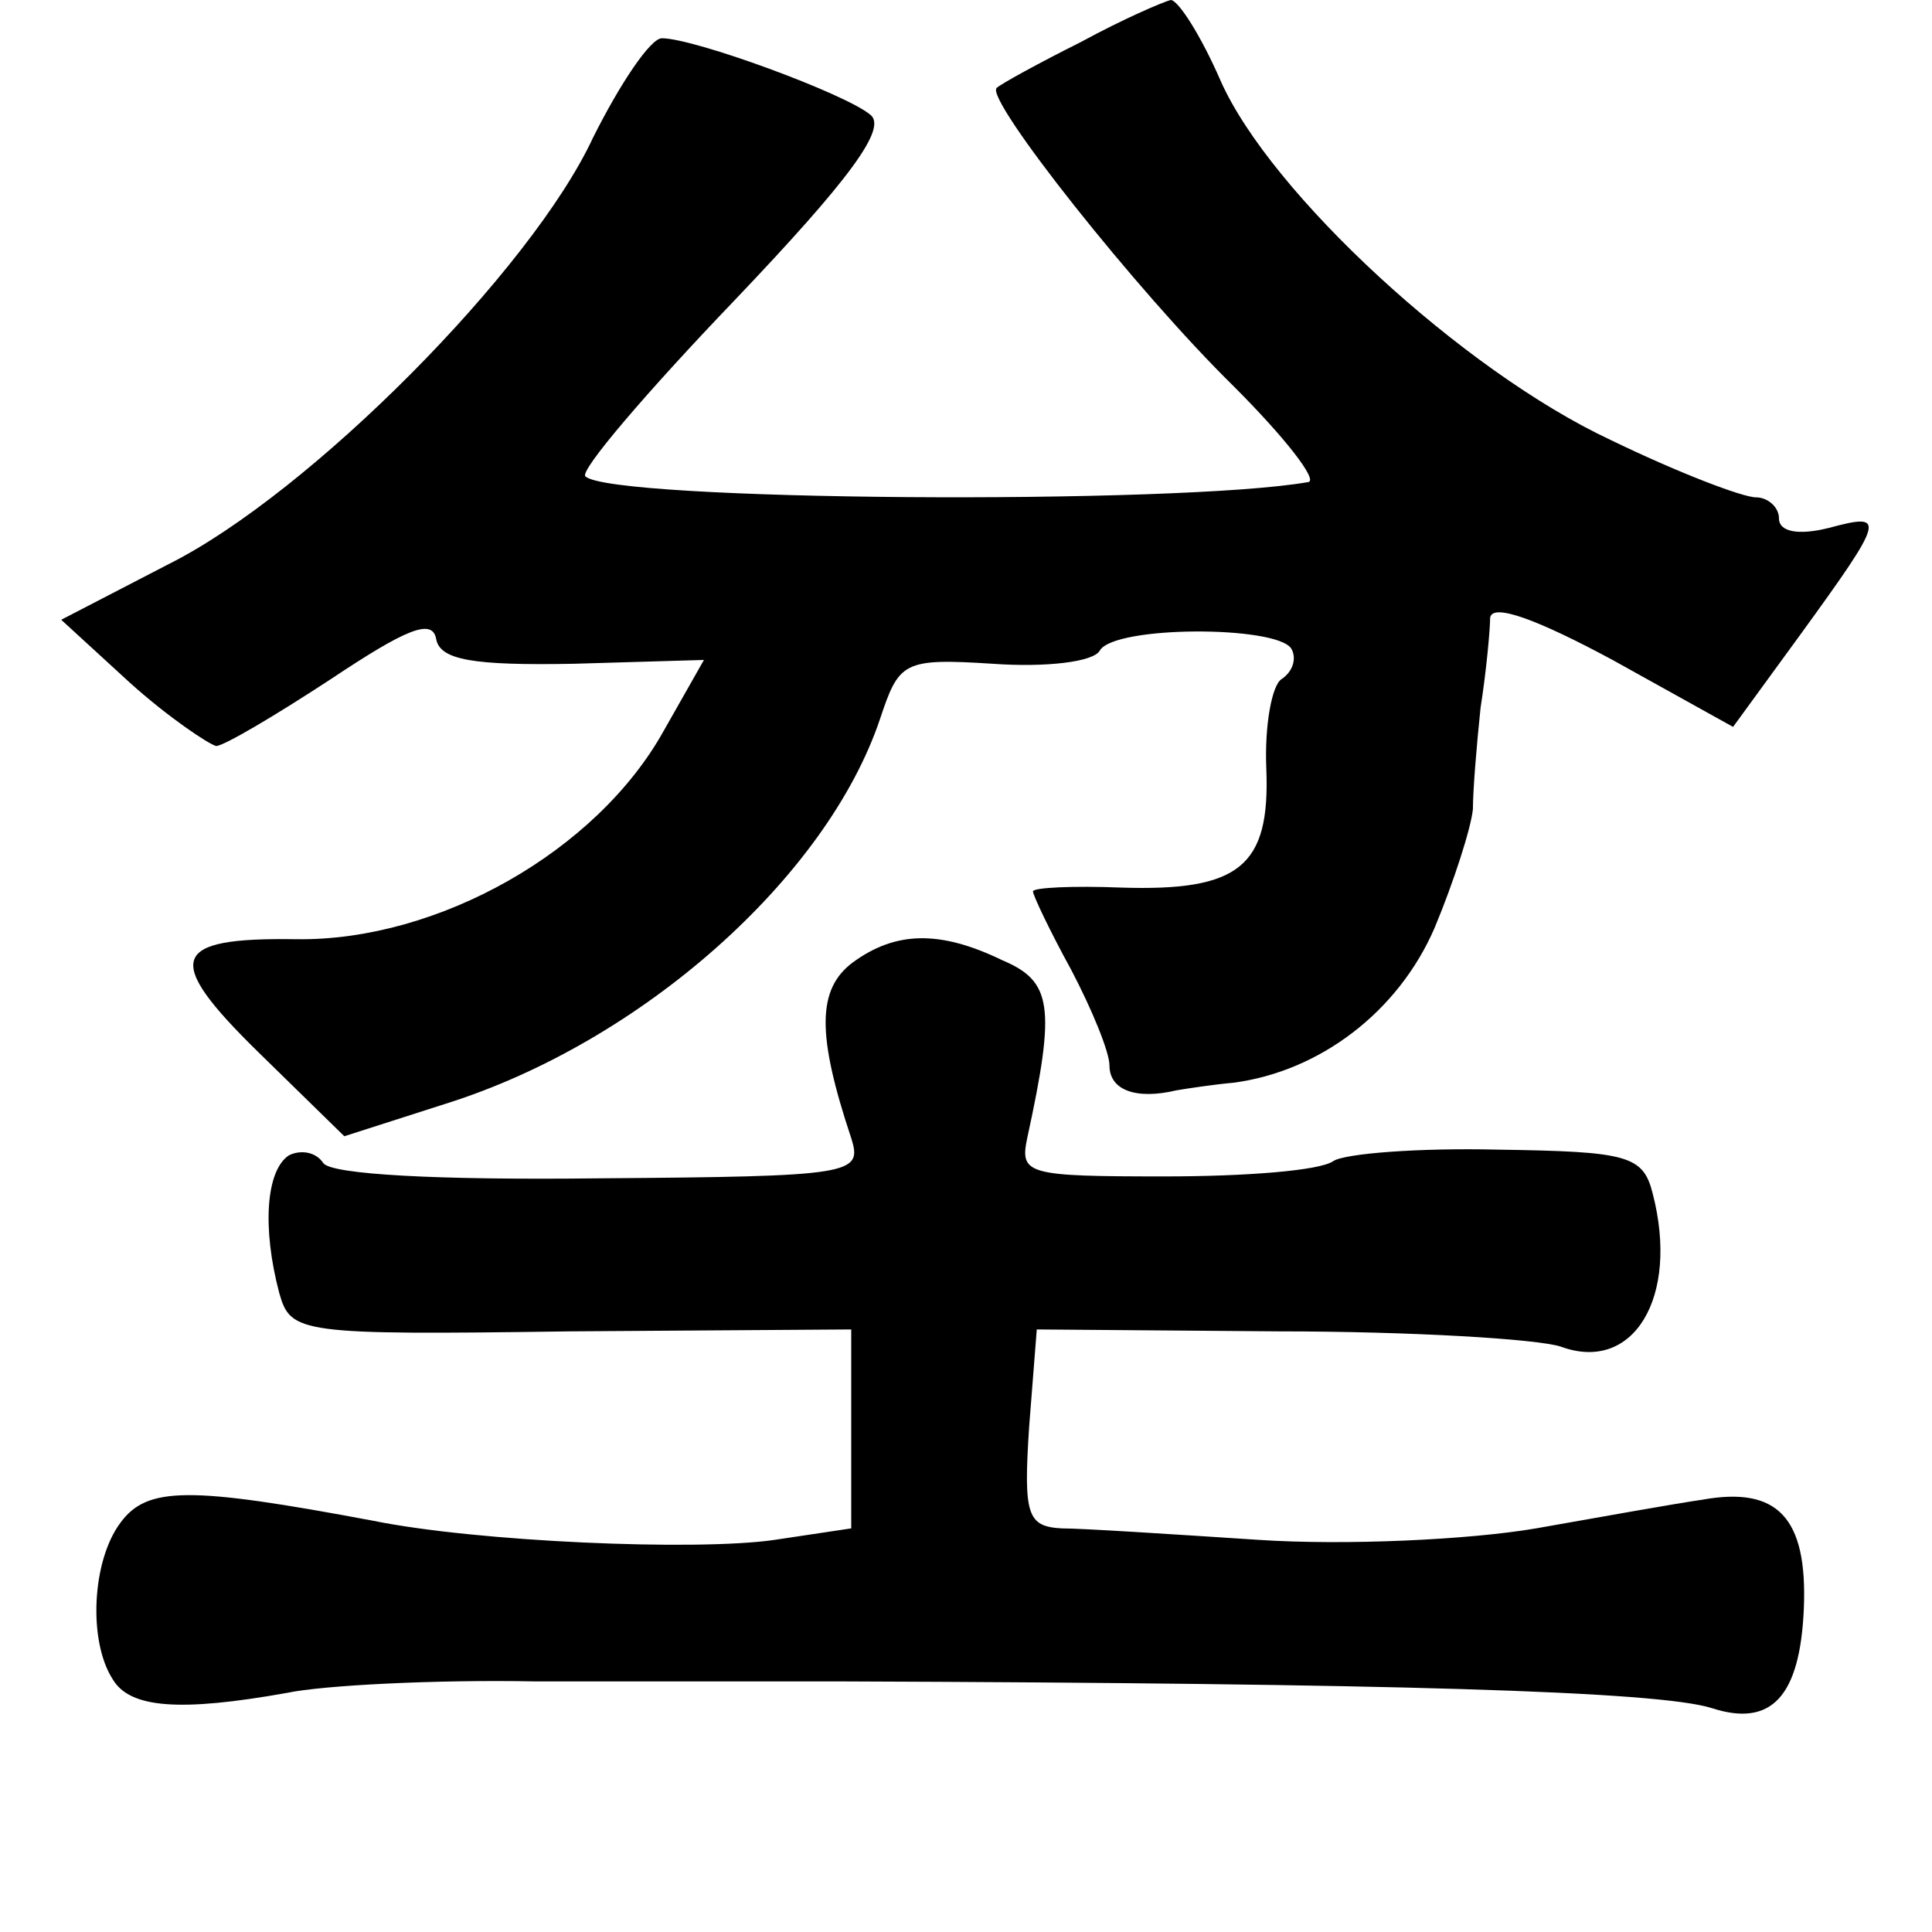 <?xml version="1.0" standalone="no"?>
<!DOCTYPE svg PUBLIC "-//W3C//DTD SVG 20010904//EN"
 "http://www.w3.org/TR/2001/REC-SVG-20010904/DTD/svg10.dtd">
<svg version="1.0" xmlns="http://www.w3.org/2000/svg"
 width="101pt" height="101pt" viewBox="0 0 101 101"
 preserveAspectRatio="xMidYMid meet">
<g transform="translate(0,101) scale(0.1,-0.1)"
fill="#000000" stroke="none">
<path d="M565 988 c-22 -11 -42 -22 -44 -24 -6 -6 73 -106 124 -156 27 -27 44
-49 39 -50 -68 -12 -365 -10 -378 3 -3 3 32 44 78 92 60 63 80 90 71 97 -13
11 -92 40 -109 40 -6 0 -22 -24 -36 -52 -32 -69 -148 -186 -222 -223 l-56 -29
36 -33 c20 -18 41 -32 45 -33 4 0 31 16 60 35 39 26 53 32 55 21 2 -11 19 -14
72 -13 l68 2 -21 -37 c-35 -63 -118 -110 -192 -109 -66 1 -70 -10 -20 -59 l45
-44 53 17 c102 32 199 118 227 201 10 30 12 32 59 29 28 -2 53 1 56 7 8 13 92
13 100 1 3 -5 1 -12 -5 -16 -5 -3 -9 -24 -8 -47 2 -51 -14 -64 -76 -62 -25 1
-46 0 -46 -2 0 -2 9 -21 20 -41 11 -21 20 -43 20 -50 0 -13 14 -18 35 -13 6 1
19 3 30 4 45 6 86 37 105 81 10 24 19 52 20 62 0 10 2 34 4 53 3 19 5 41 5 47
1 8 25 -1 64 -22 l63 -35 35 48 c45 62 45 64 15 56 -16 -4 -26 -2 -26 5 0 6
-6 11 -12 11 -7 0 -41 13 -76 30 -77 36 -178 129 -204 188 -10 23 -22 42 -26
42 -4 -1 -25 -10 -47 -22z"/>
<path d="M446 507 c-19 -14 -19 -38 -1 -92 6 -19 1 -20 -132 -21 -84 -1 -140
2 -144 8 -4 6 -12 7 -18 4 -12 -8 -14 -38 -5 -72 6 -21 10 -22 152 -20 l147 1
0 -52 0 -52 -40 -6 c-41 -6 -156 -1 -210 10 -96 18 -118 18 -132 -1 -15 -20
-17 -62 -4 -82 9 -15 35 -17 91 -7 19 4 78 7 130 6 52 0 124 0 160 0 285 -1
427 -5 455 -14 31 -10 46 6 48 52 2 48 -14 64 -53 57 -14 -2 -53 -9 -87 -15
-35 -6 -100 -9 -145 -6 -46 3 -92 6 -103 6 -18 1 -20 7 -17 53 l4 51 126 -1
c70 0 136 -4 148 -8 38 -14 62 26 48 80 -5 20 -13 22 -81 23 -41 1 -80 -2 -86
-6 -7 -5 -46 -8 -88 -8 -72 0 -76 1 -72 20 15 69 13 82 -13 93 -33 16 -56 15
-78 -1z"/>
</g>
</svg>
